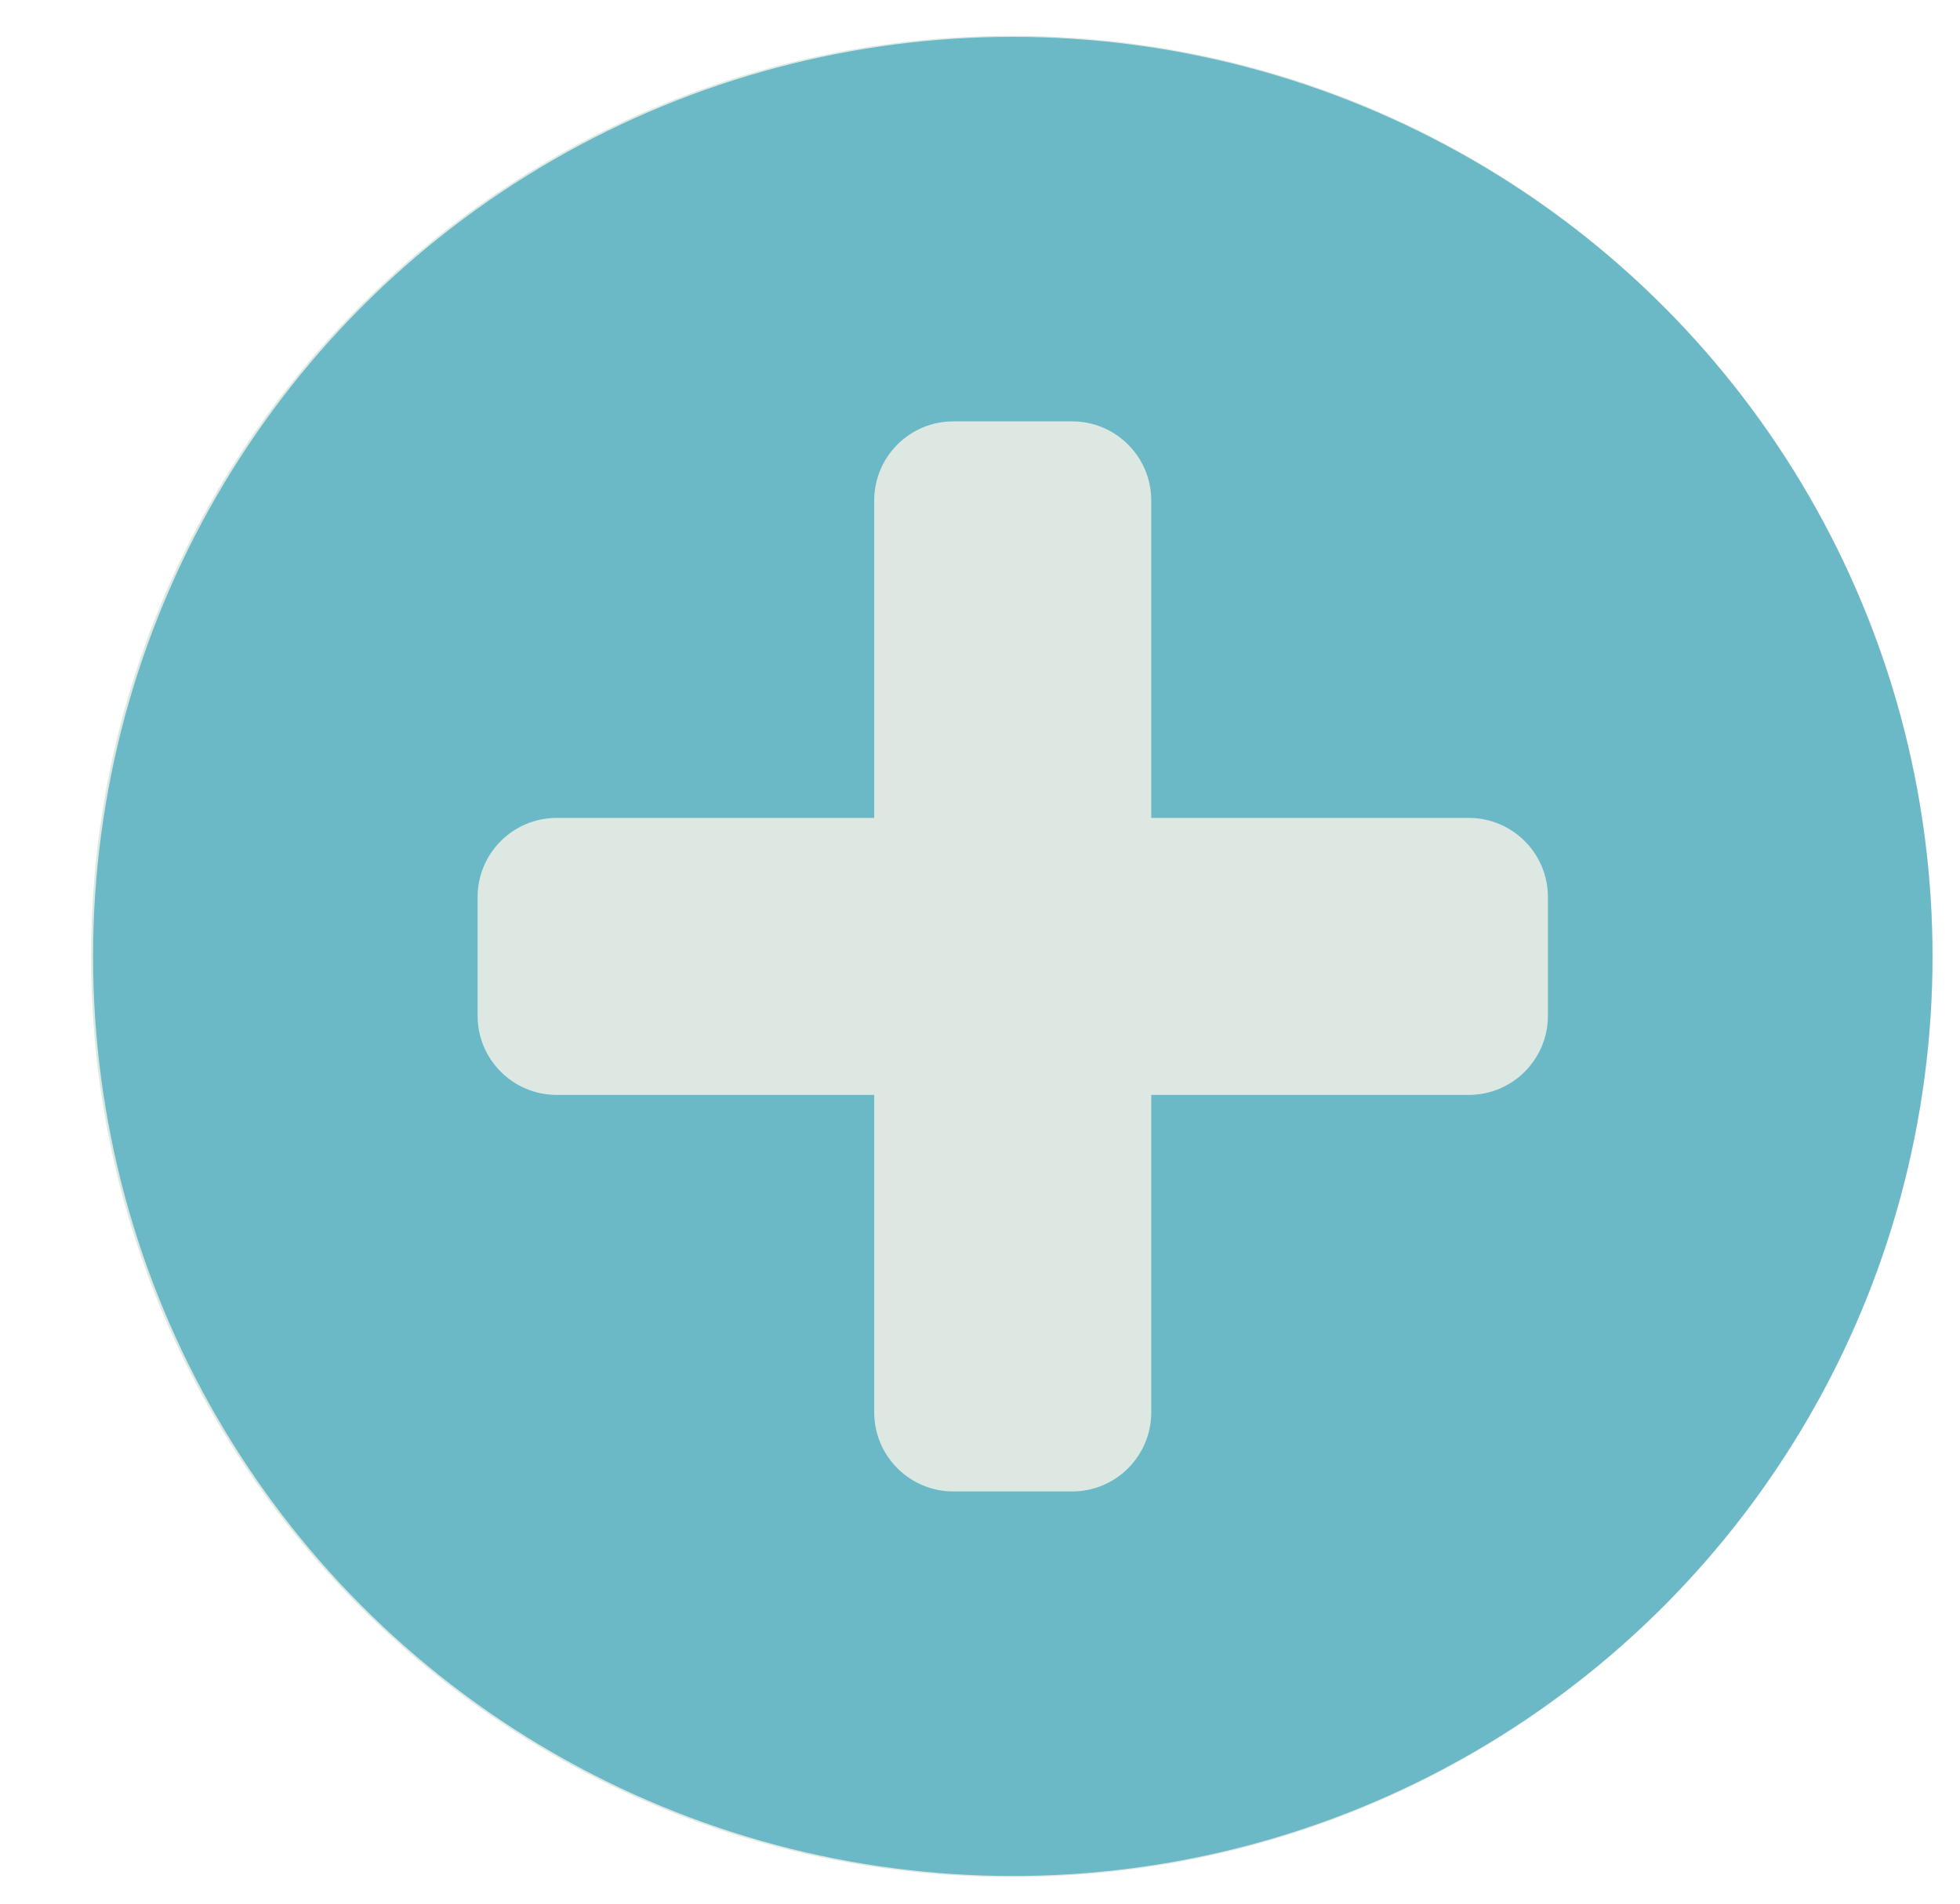 <?xml version="1.0" encoding="utf-8"?>
<!-- Generator: Adobe Illustrator 18.1.0, SVG Export Plug-In . SVG Version: 6.00 Build 0)  -->
<svg version="1.1" id="Layer_1" xmlns="http://www.w3.org/2000/svg" xmlns:xlink="http://www.w3.org/1999/xlink" x="0px" y="0px"
	 viewBox="0 0 49.665 48.248" enable-background="new 0 0 49.665 48.248" xml:space="preserve">
<g id="Follow_12_">
	<path fill="#DEE8E2" d="M25.637,0.908c-12.885,0-23.33,10.445-23.33,23.331S12.752,47.57,25.637,47.57
		c12.885,0,23.331-10.446,23.331-23.331S38.522,0.908,25.637,0.908z M25.868,44.462c-11.041,0-19.992-8.951-19.992-19.992
		c0-11.041,8.951-19.992,19.992-19.992c11.042,0,19.993,8.951,19.993,19.992C45.86,35.512,36.91,44.462,25.868,44.462z"/>
	<circle fill="#6BB9C6" cx="25.663" cy="24.239" r="23.305"/>
	<path display="none" fill="none" stroke="#DEE8E2" stroke-width="2" stroke-miterlimit="10" d="M37.422,20.96h-8.045v-8.044
		c0-1.108-0.898-2.006-2.006-2.006h-3.009c-1.108,0-2.006,0.898-2.006,2.006v8.044h-8.045c-1.108,0-2.006,0.898-2.006,2.006v3.008
		c0,1.108,0.898,2.006,2.006,2.006h8.045v8.044c0,1.108,0.898,2.006,2.006,2.006h3.009c1.108,0,2.006-0.898,2.006-2.006V27.98h8.045
		c1.107,0,2.006-0.898,2.006-2.006v-3.008C39.428,21.858,38.529,20.96,37.422,20.96z"/>
	<g id="Follow_11_">
		<path display="none" fill="#DEE8E2" d="M24.028,0.678c-12.885,0-23.331,10.445-23.331,23.331s10.445,23.331,23.331,23.331
			S47.36,36.894,47.36,24.008S36.914,0.678,24.028,0.678z M24.26,44.232c-11.042,0-19.992-8.951-19.992-19.992
			c0-11.041,8.95-19.992,19.992-19.992c11.04,0,19.992,8.951,19.992,19.992C44.251,35.281,35.3,44.232,24.26,44.232z"/>
		<path fill="#DEE8E2" d="M37.217,20.729h-8.045v-8.044c0-1.108-0.898-2.006-2.005-2.006h-3.009c-1.108,0-2.006,0.898-2.006,2.006
			v8.044h-8.045c-1.108,0-2.005,0.898-2.005,2.006v3.008c0,1.108,0.898,2.006,2.005,2.006h8.045v8.044
			c0,1.108,0.898,2.006,2.006,2.006h3.009c1.108,0,2.005-0.898,2.005-2.006v-8.044h8.045c1.108,0,2.006-0.898,2.006-2.006v-3.008
			C39.223,21.627,38.325,20.729,37.217,20.729z"/>
	</g>
</g>
<g id="Follow_6_" display="none">
	<path display="inline" fill="#DEE8E2" d="M25.687,0.678C12.737,0.678,2.24,11.174,2.24,24.123
		c0,12.949,10.497,23.446,23.446,23.446c12.949,0,23.446-10.497,23.446-23.446C49.133,11.174,38.635,0.678,25.687,0.678z
		 M25.919,44.447c-11.096,0-20.091-8.995-20.091-20.091c0-11.096,8.995-20.091,20.091-20.091s20.091,8.995,20.091,20.091
		C46.009,35.452,37.015,44.447,25.919,44.447z"/>
	<path fill="none" stroke="#DEE8E2" stroke-width="2" stroke-miterlimit="10" d="M37.53,20.828h-8.084v-8.084
		c0-1.114-0.902-2.016-2.016-2.016h-3.024c-1.113,0-2.015,0.902-2.015,2.016v8.084h-8.085c-1.114,0-2.016,0.902-2.016,2.016v3.023
		c0,1.114,0.902,2.016,2.016,2.016h8.085v8.084c0,1.113,0.902,2.016,2.015,2.016h3.024c1.114,0,2.016-0.903,2.016-2.016v-8.084
		h8.084c1.113,0,2.016-0.902,2.016-2.016v-3.023C39.546,21.73,38.643,20.828,37.53,20.828z"/>
</g>
<path display="none" fill="none" stroke="#DFE9E3" stroke-width="2" stroke-miterlimit="10" d="M37.417,21.591
	c1.113,0,2.016,0.902,2.016,2.016v3.023c0,1.114-0.903,2.016-2.016,2.016H14.194c-1.114,0-2.016-0.902-2.016-2.016v-3.023
	c0-1.114,0.902-2.016,2.016-2.016H37.417z"/>
</svg>
